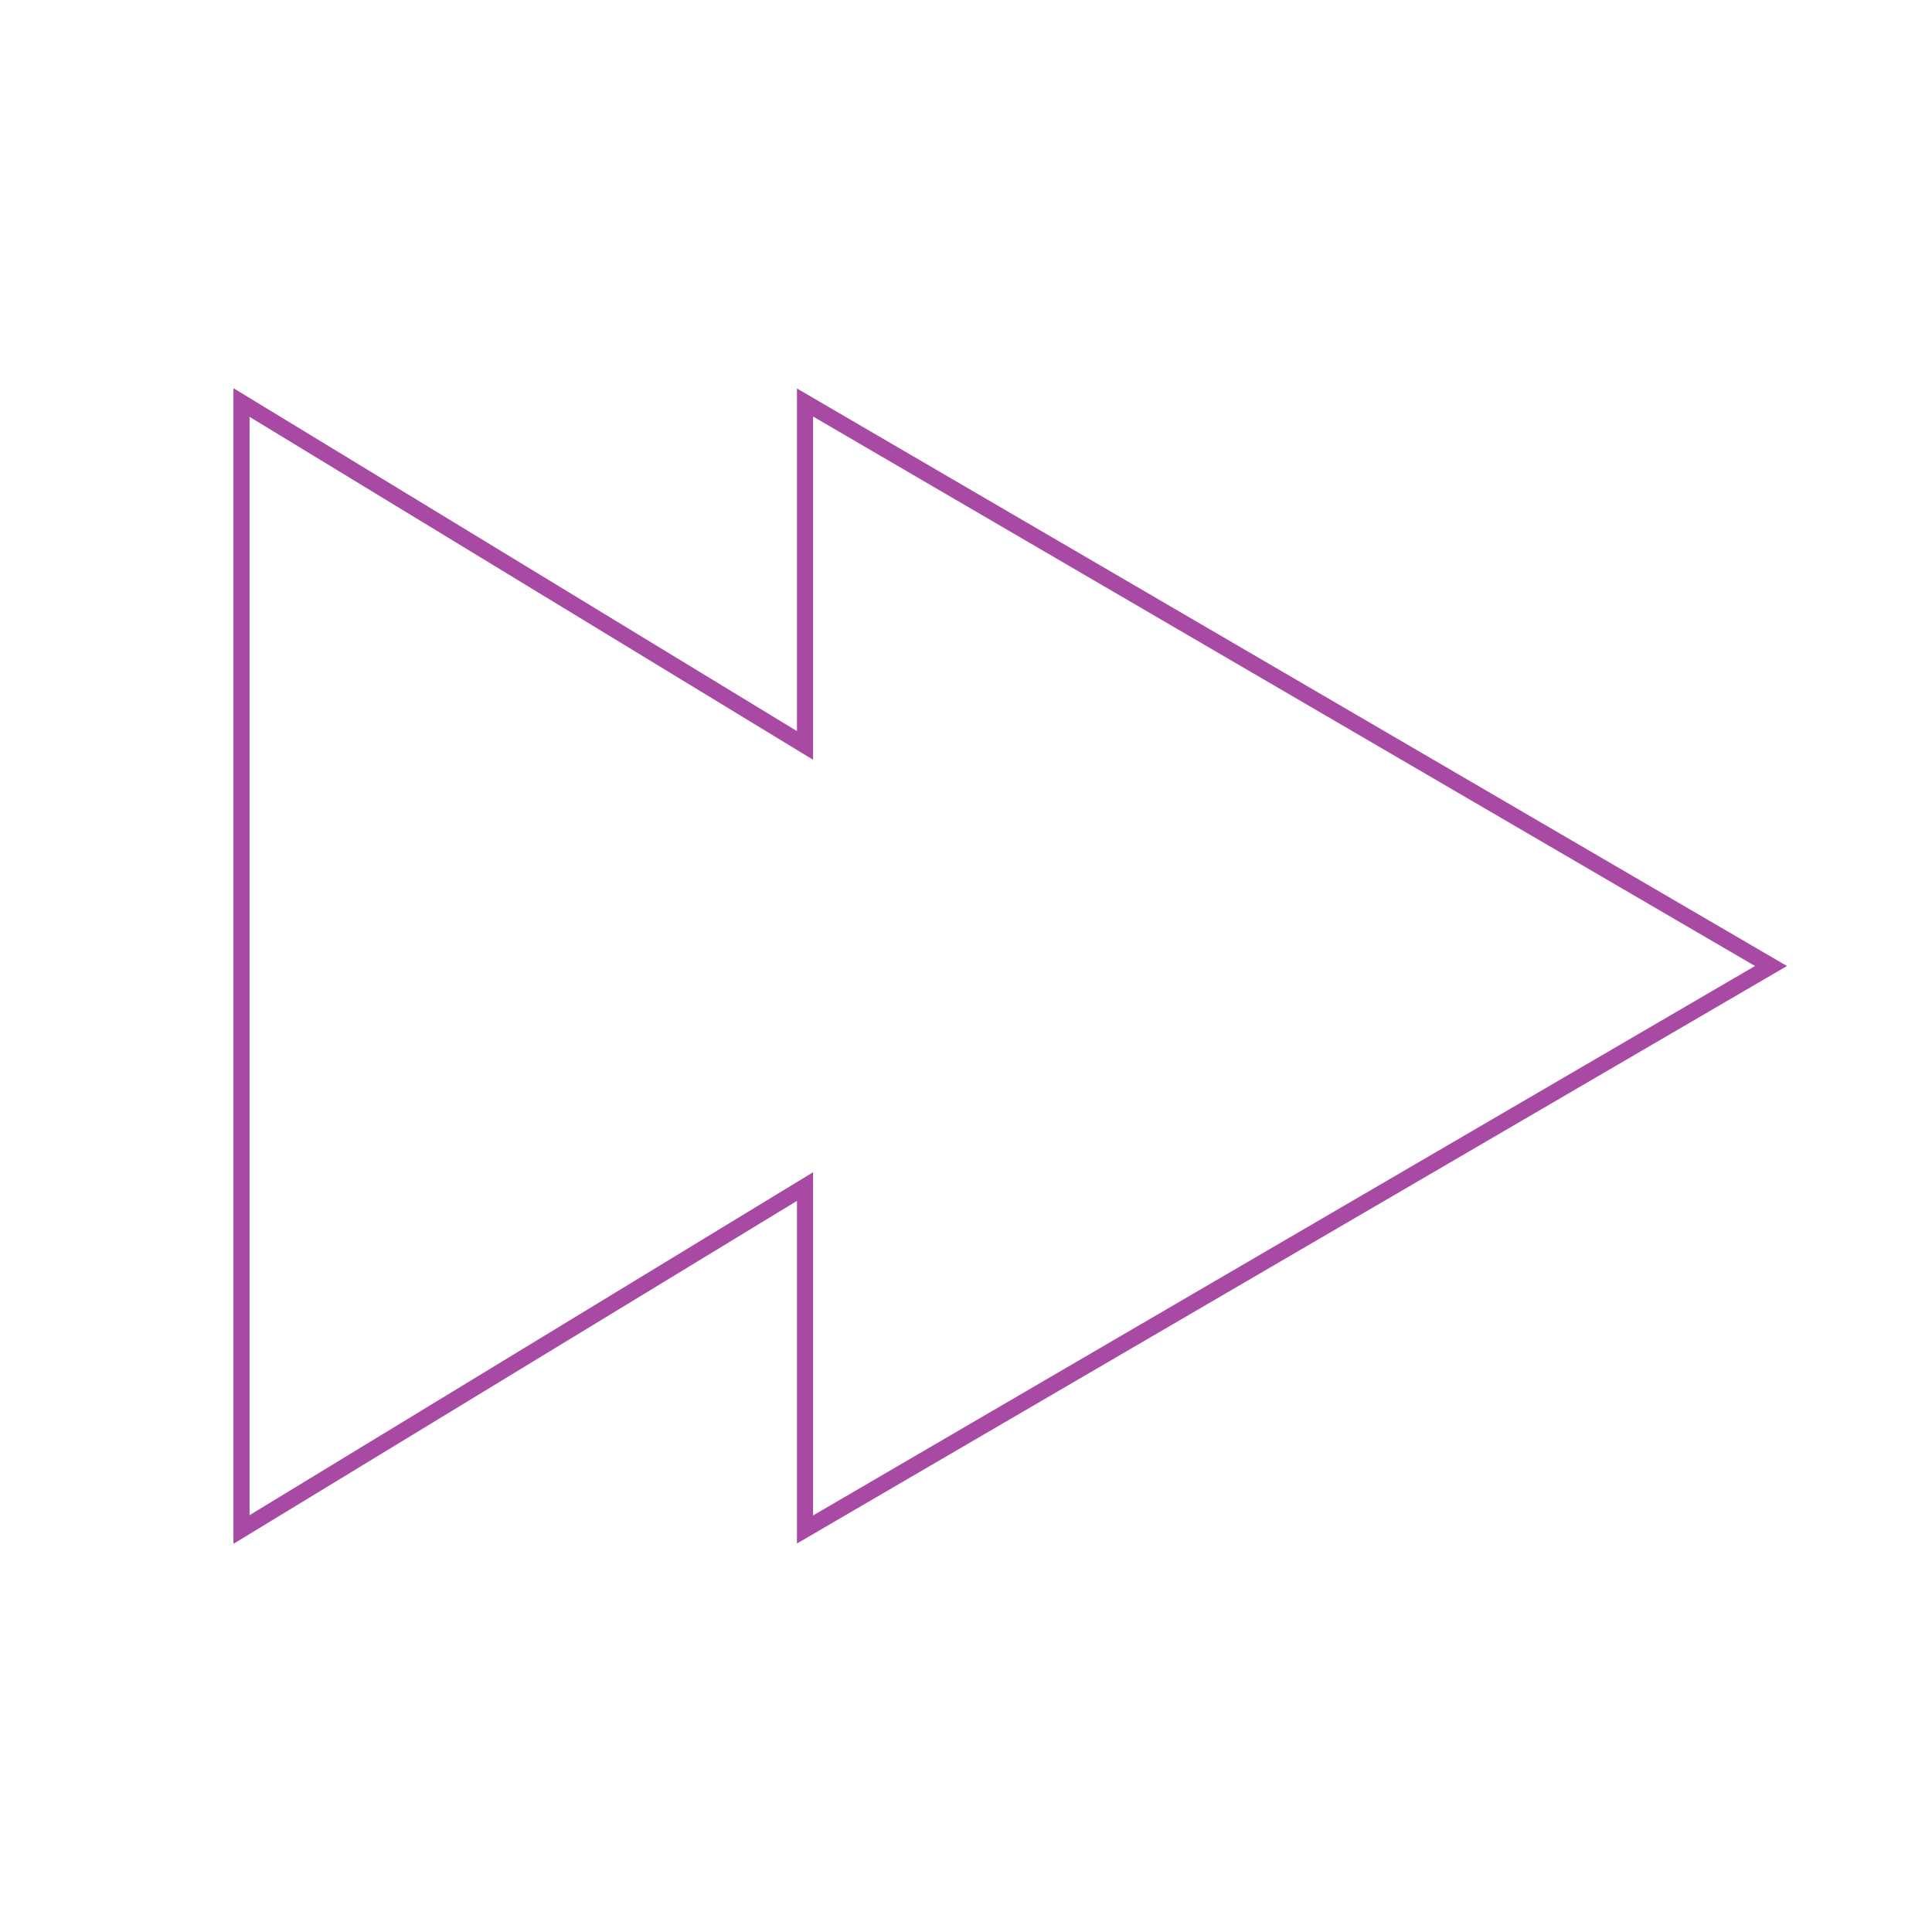 <svg role="img" xmlns="http://www.w3.org/2000/svg" width="120px" height="120px" viewBox="0 0 24 24" aria-labelledby="forwardIconTitle forwardIconDesc" stroke="#a849a3" stroke-width="0.2" stroke-linecap="square" stroke-linejoin="miter" fill="none" color="#a849a3"> <title id="forwardIconTitle">Forward</title> <desc id="forwardIconDesc">Icon representing changing the current position forwards, e.g. on an audio or video track</desc> <path d="M10 14.74L3 19V5l7 4.26V5l12 7-12 7v-4.26z"/> </svg>